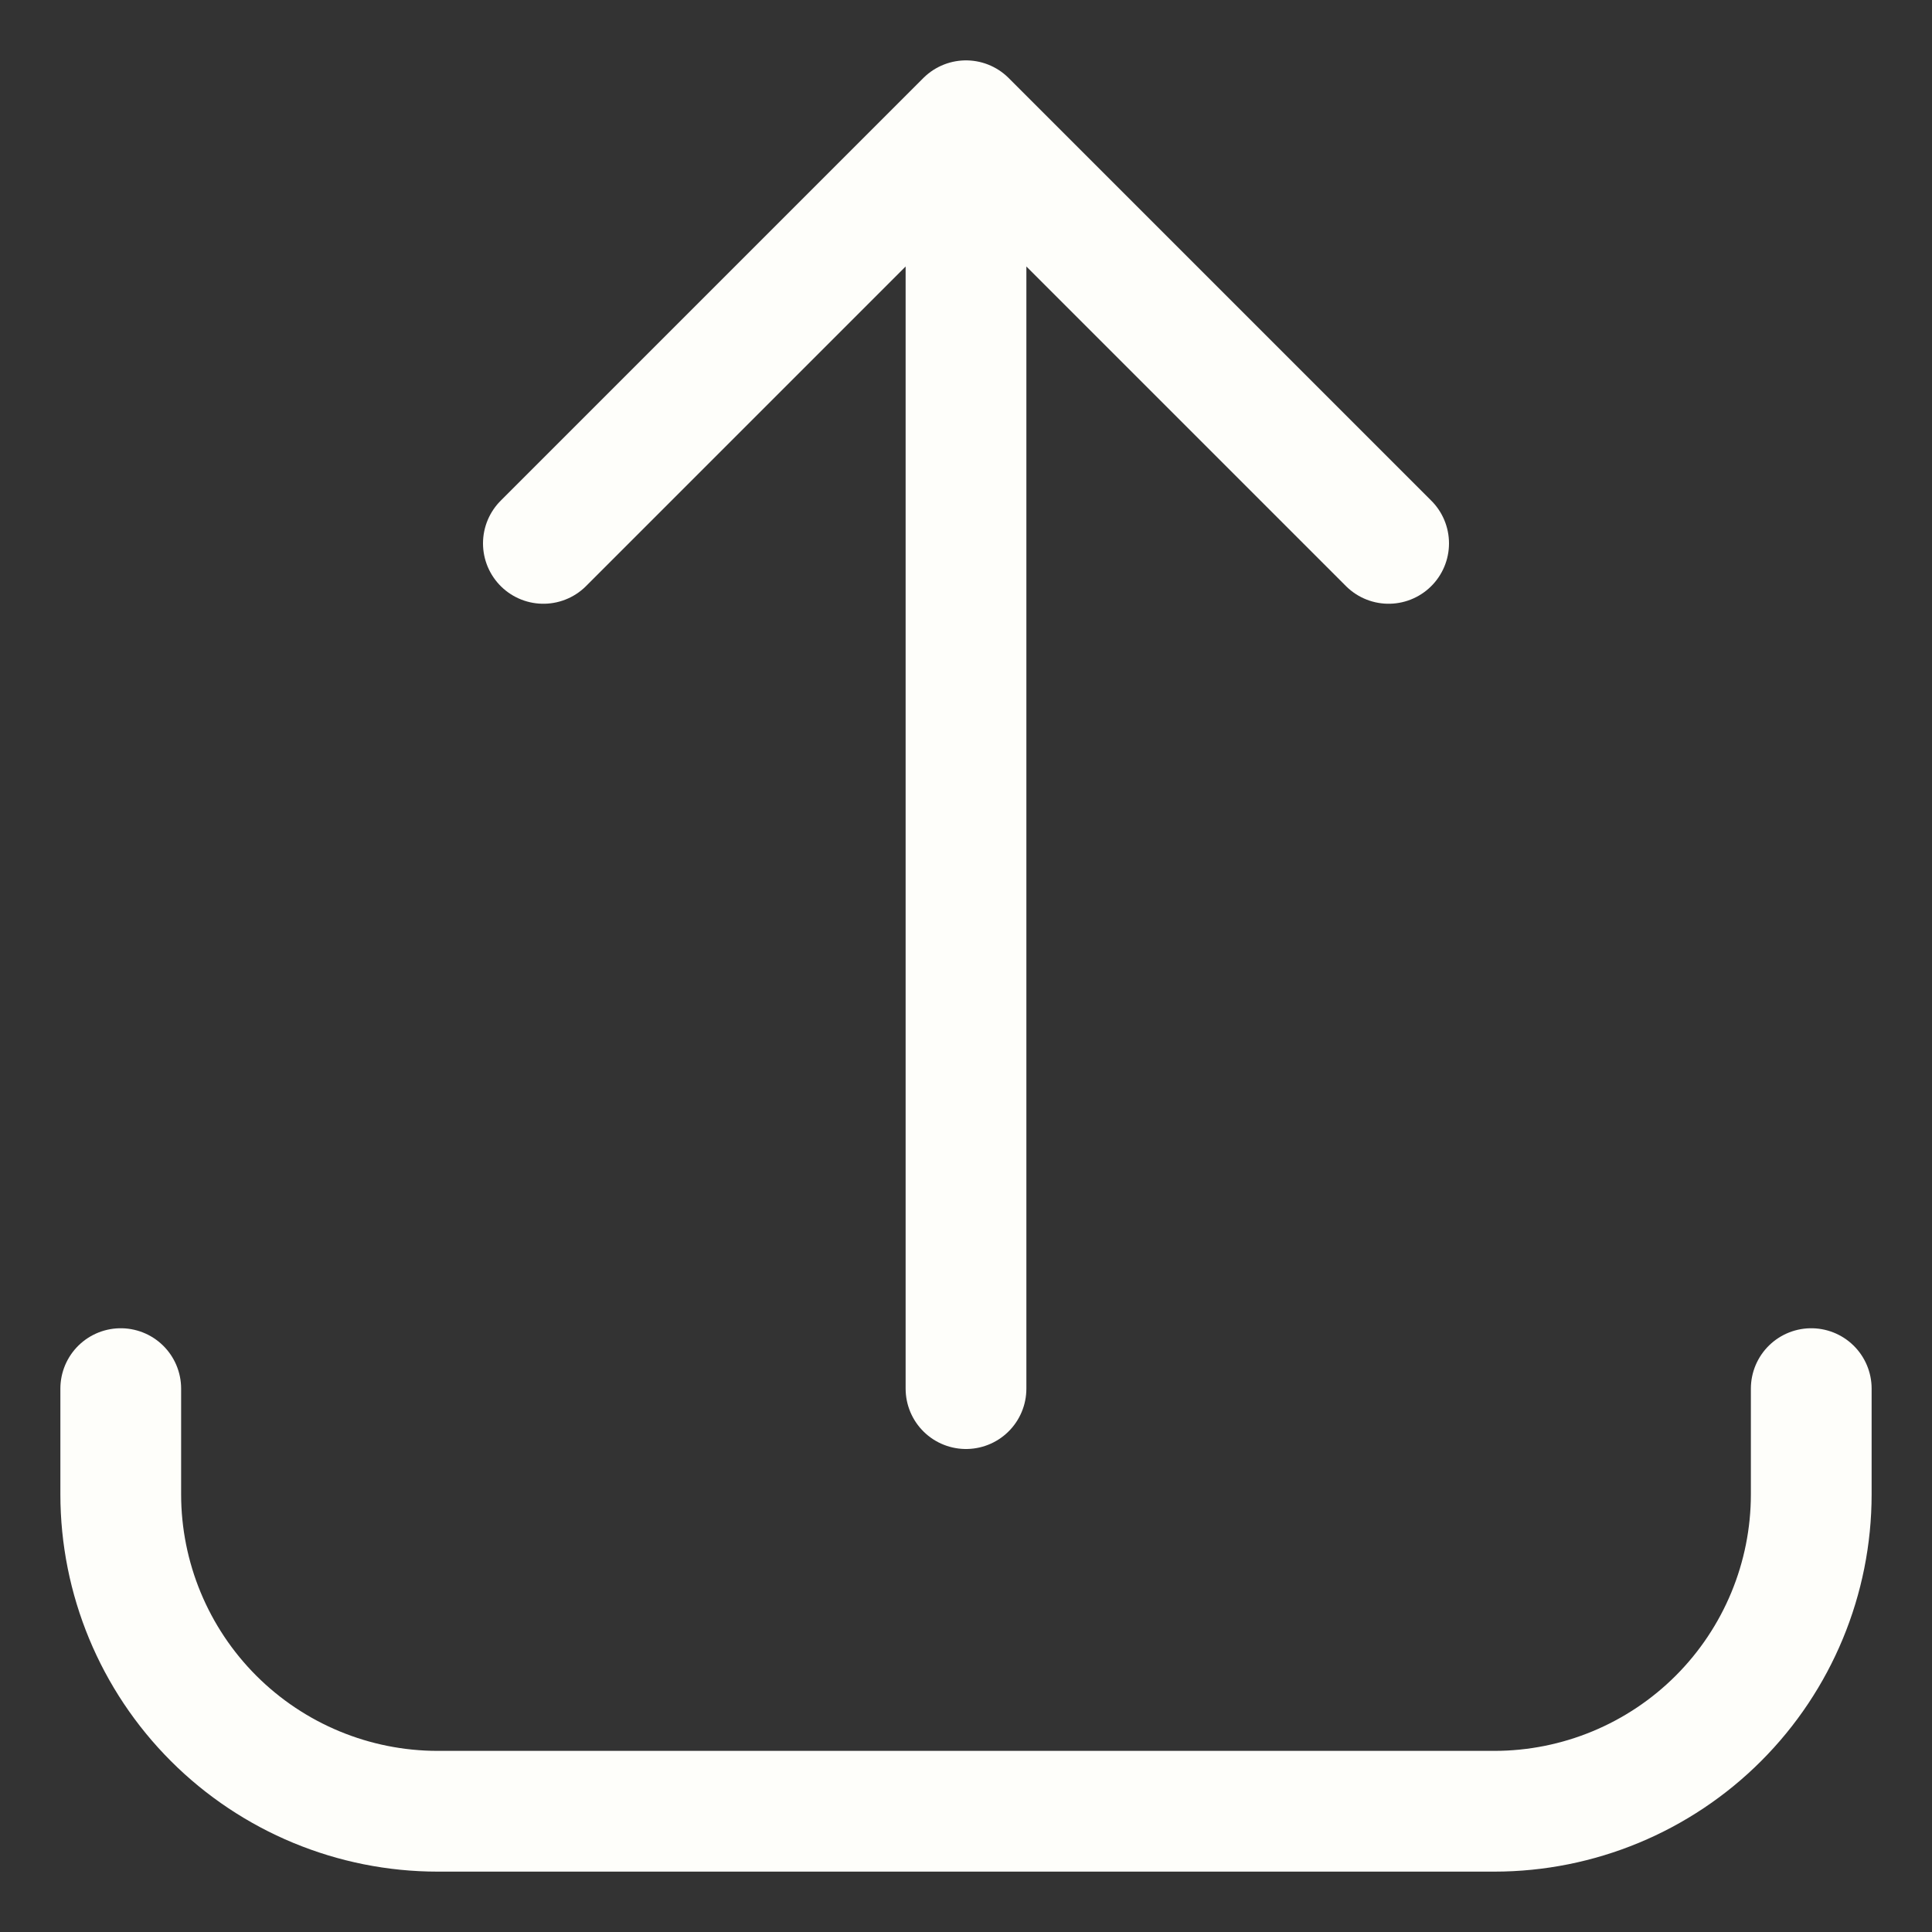 <svg width="16" height="16" viewBox="0 0 16 16" fill="none" xmlns="http://www.w3.org/2000/svg">
<rect x="0" y="0" width="16" height="16" fill="#333333" stroke="none"/>
<path d="M1 11.5V12.375C1 13.071 1.277 13.739 1.769 14.231C2.261 14.723 2.929 15 3.625 15H12.375C13.071 15 13.739 14.723 14.231 14.231C14.723 13.739 15 13.071 15 12.375V11.5M11.5 4.5L8 1M8 1L4.5 4.5M8 1V11.5" stroke="#FEFEFA" stroke-linecap="round" stroke-linejoin="round"/>
</svg>
